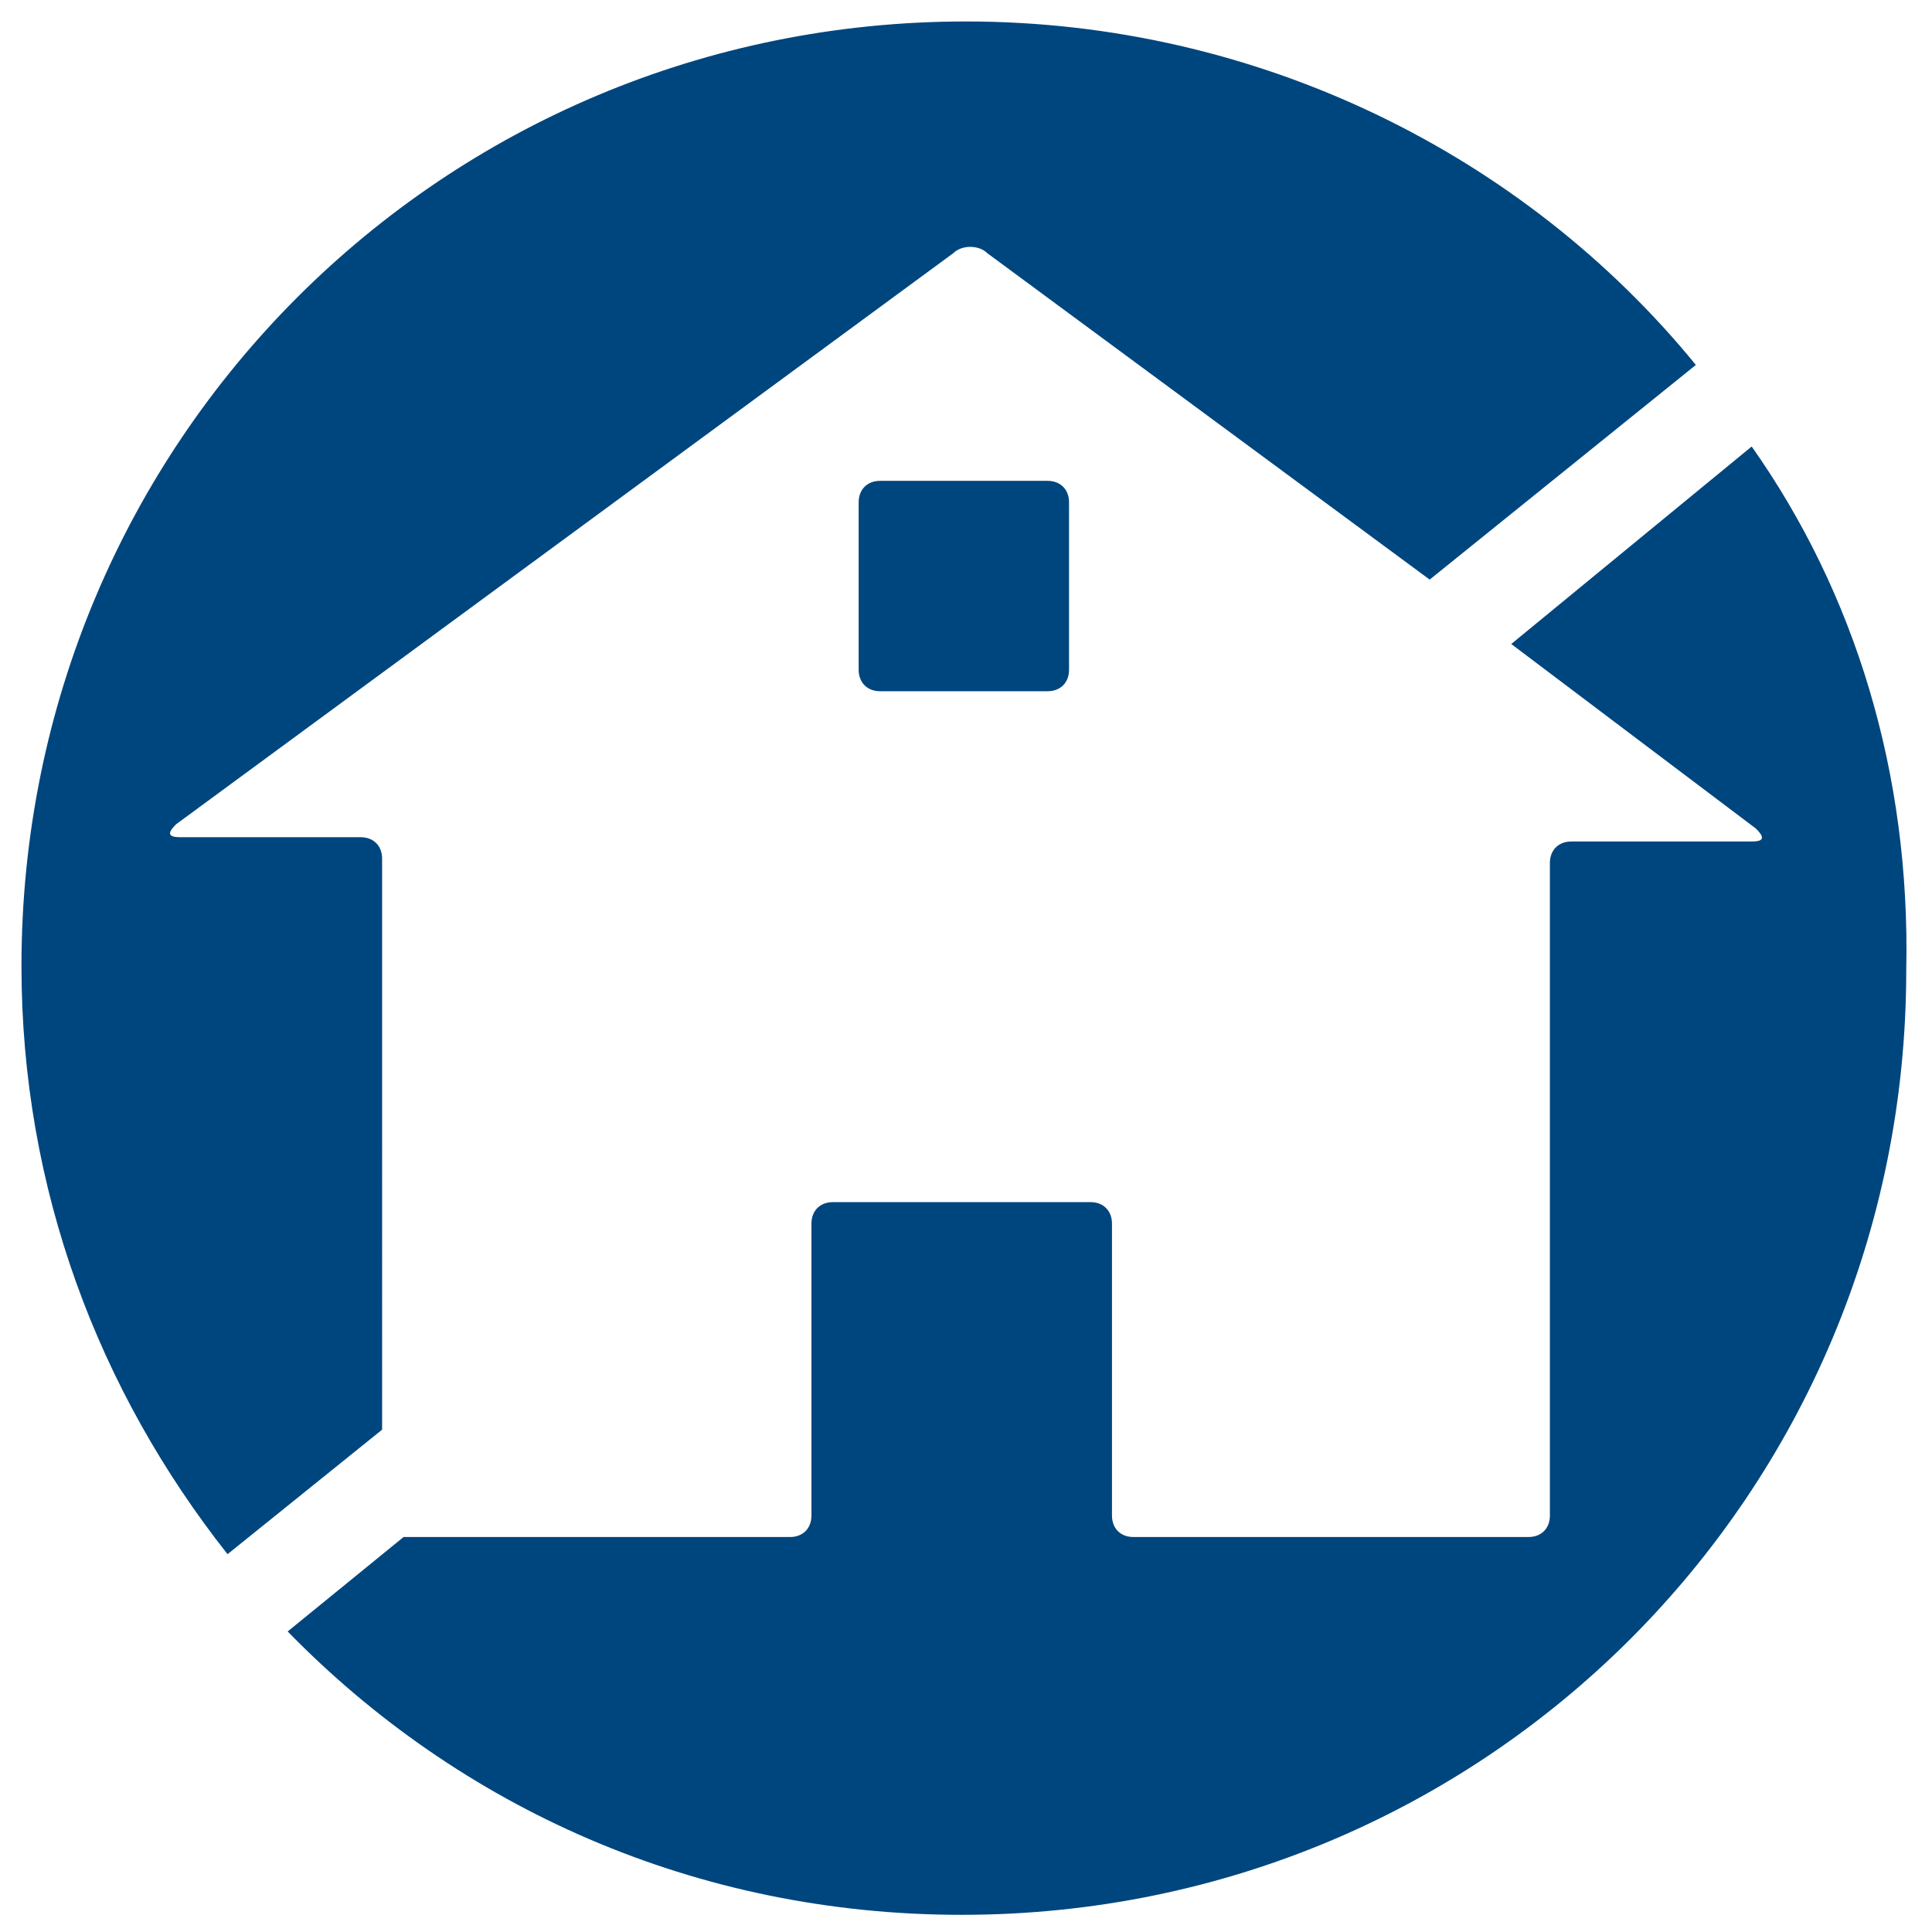 <?xml version="1.0" encoding="utf-8"?>
<!-- Generator: Adobe Illustrator 21.0.0, SVG Export Plug-In . SVG Version: 6.00 Build 0)  -->
<svg version="1.1" id="Layer_1" xmlns="http://www.w3.org/2000/svg" xmlns:xlink="http://www.w3.org/1999/xlink" x="0px" y="0px"
	 viewBox="0 0 45 45" style="enable-background:new 0 0 45 45;" xml:space="preserve">
<style type="text/css">
	.st0{fill:#00467E;}
</style>
<g>
	<path class="st0" d="M8.9,33.3l-3.6,2.9c-3-3.8-4.8-8.5-4.8-13.7c0-12.2,9.8-22,22-22c6.8,0,13,3.1,17,8l-6.2,5L23,5.9
		c-0.2-0.2-0.6-0.2-0.8,0L4.1,19.2c-0.2,0.2-0.2,0.3,0.1,0.3h4.2c0.3,0,0.5,0.2,0.5,0.5L8.9,33.3z M24.4,16.1c0.3,0,0.5-0.2,0.5-0.5
		v-3.9c0-0.3-0.2-0.5-0.5-0.5h-3.9c-0.3,0-0.5,0.2-0.5,0.5v3.9c0,0.3,0.2,0.5,0.5,0.5H24.4z M40.8,10.4L35.2,15l5.7,4.3
		c0.2,0.2,0.2,0.3-0.1,0.3h-4.2c-0.3,0-0.5,0.2-0.5,0.5l0,15.2c0,0.3-0.2,0.5-0.5,0.5h-9.2c-0.3,0-0.5-0.2-0.5-0.5l0-6.8
		c0-0.3-0.2-0.5-0.5-0.5h-6c-0.3,0-0.5,0.2-0.5,0.5l0,6.8c0,0.3-0.2,0.5-0.5,0.5h-9l-2.7,2.2c4,4.1,9.5,6.6,15.7,6.6
		c12.2,0,22-9.8,22-22C44.5,18,43.2,13.8,40.8,10.4z"/>
</g>
</svg>

